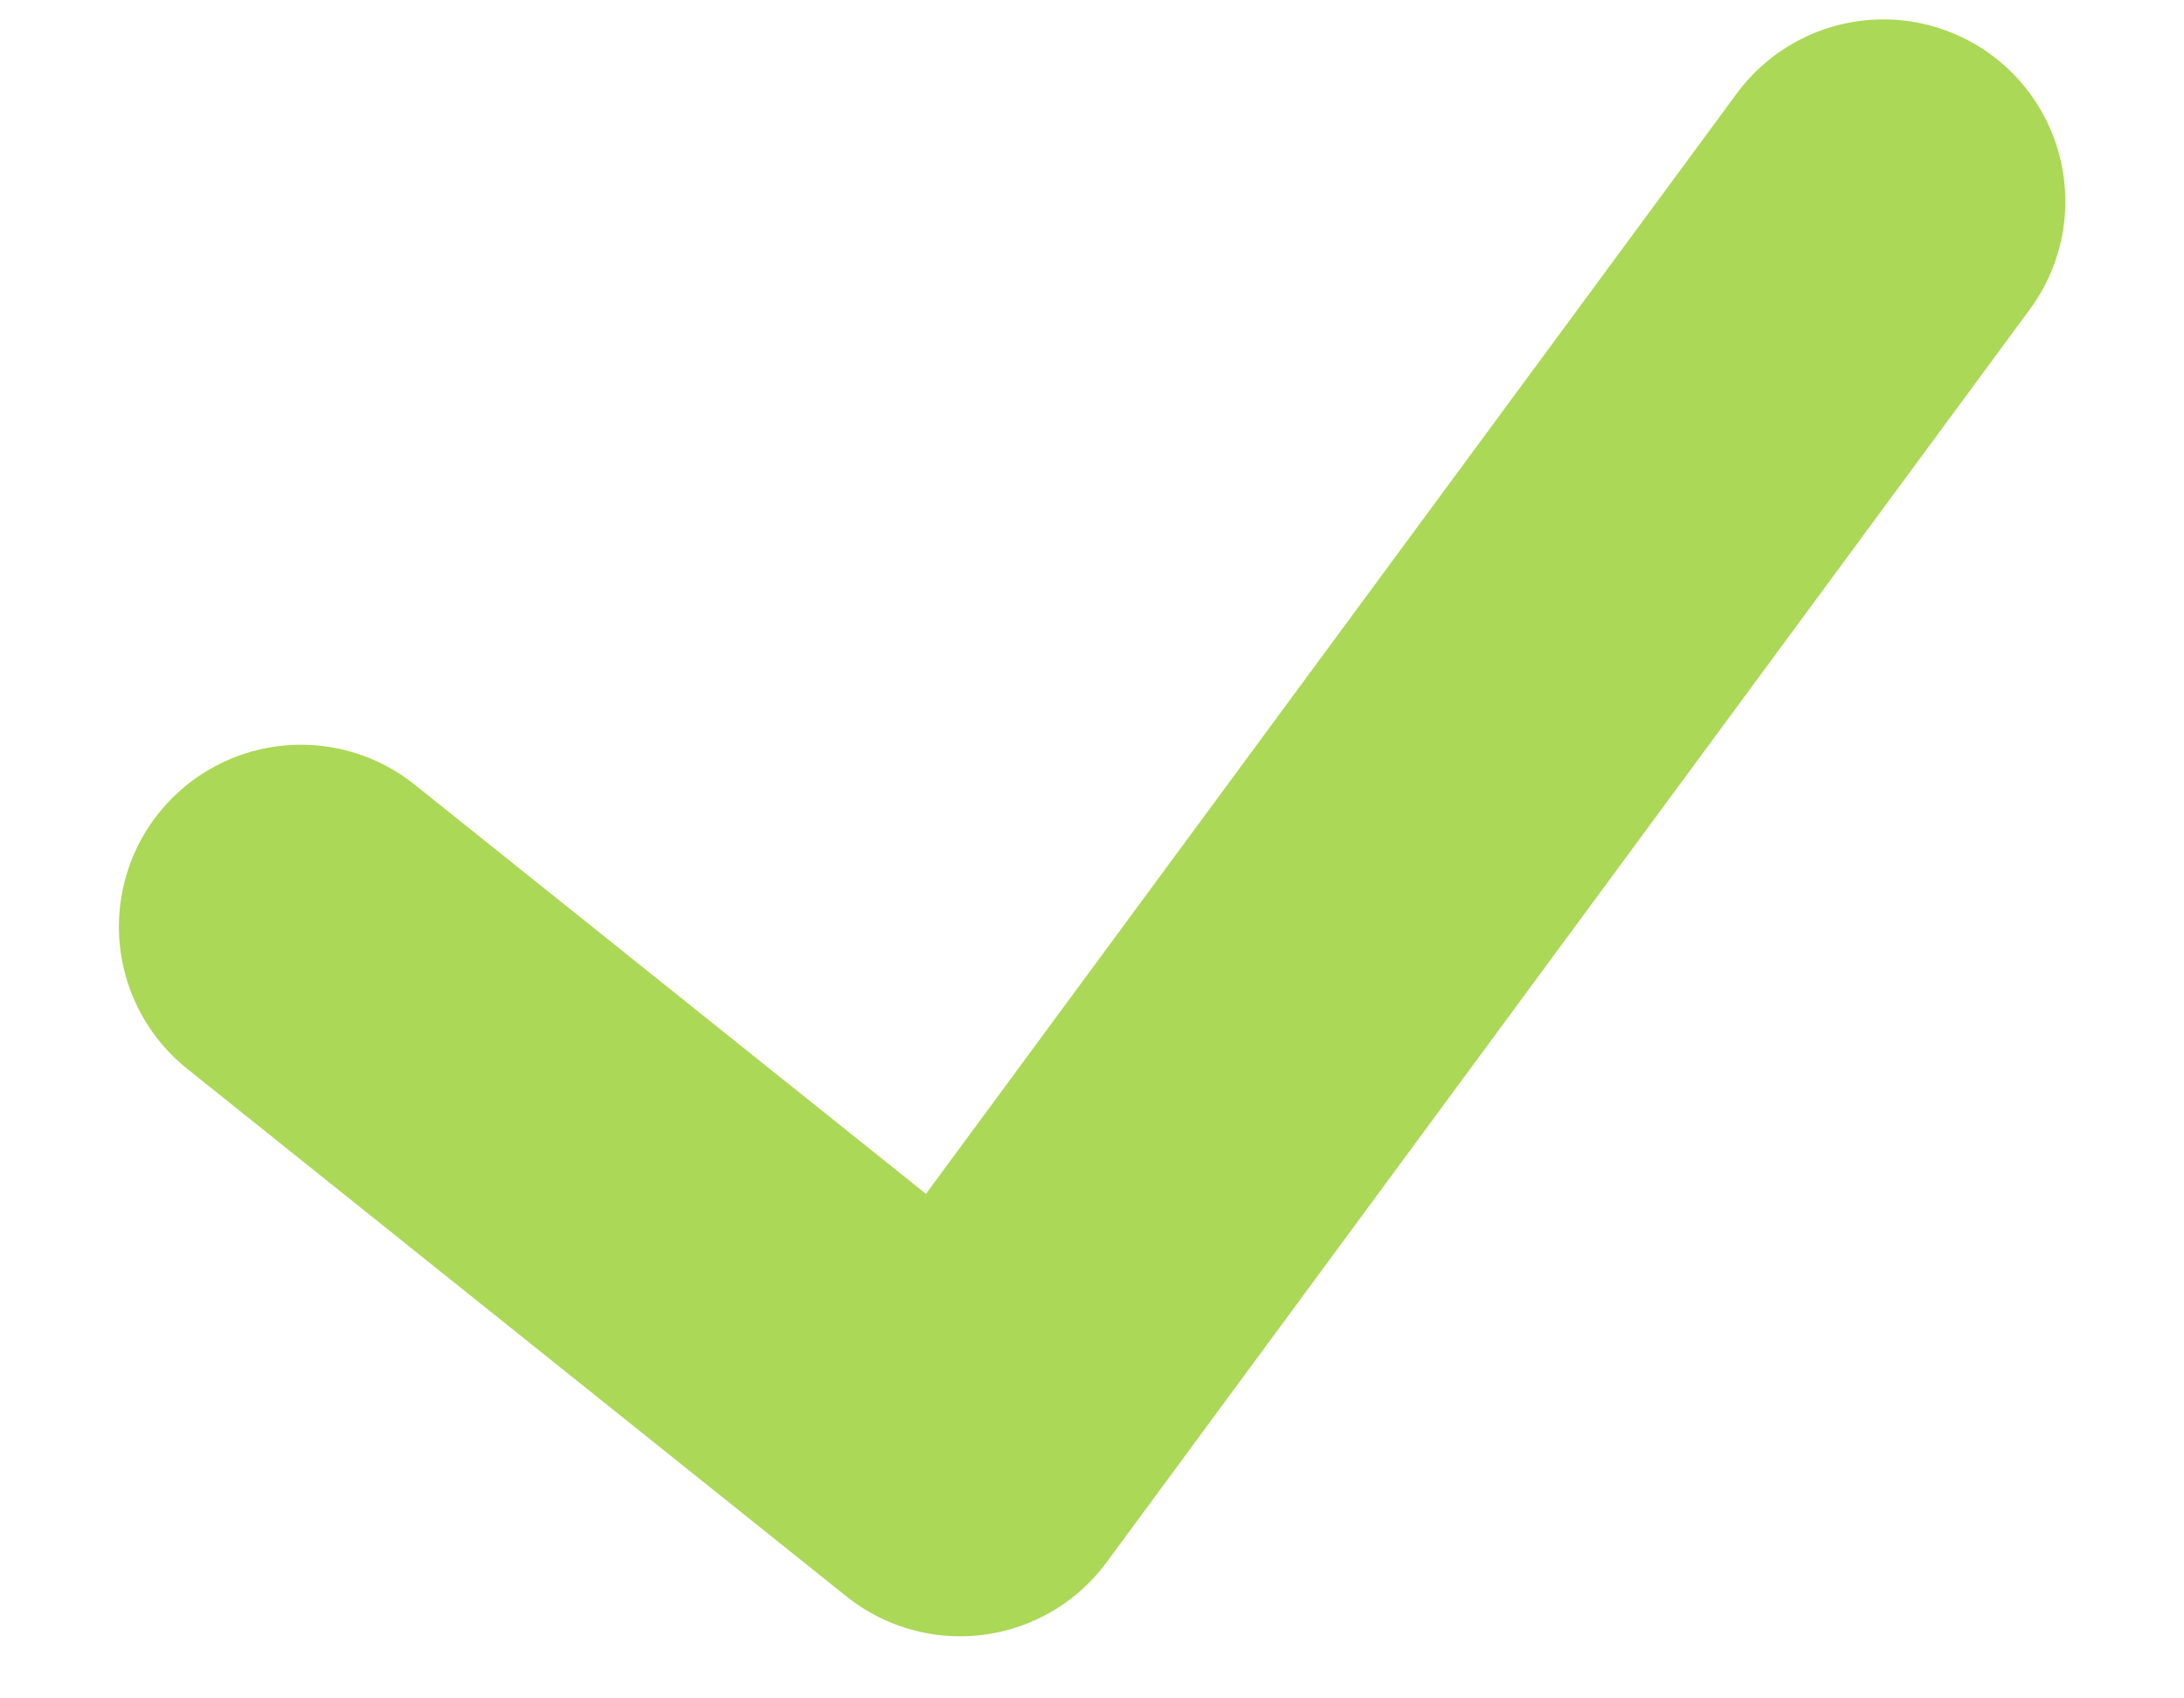 <svg viewBox="0 0 18 14" fill="none" xmlns="http://www.w3.org/2000/svg"><path d="M15.522 1.66L7.913 11.988 2.48 7.639" stroke="#ABD856" stroke-width="3" stroke-linecap="round" stroke-linejoin="round"/></svg>